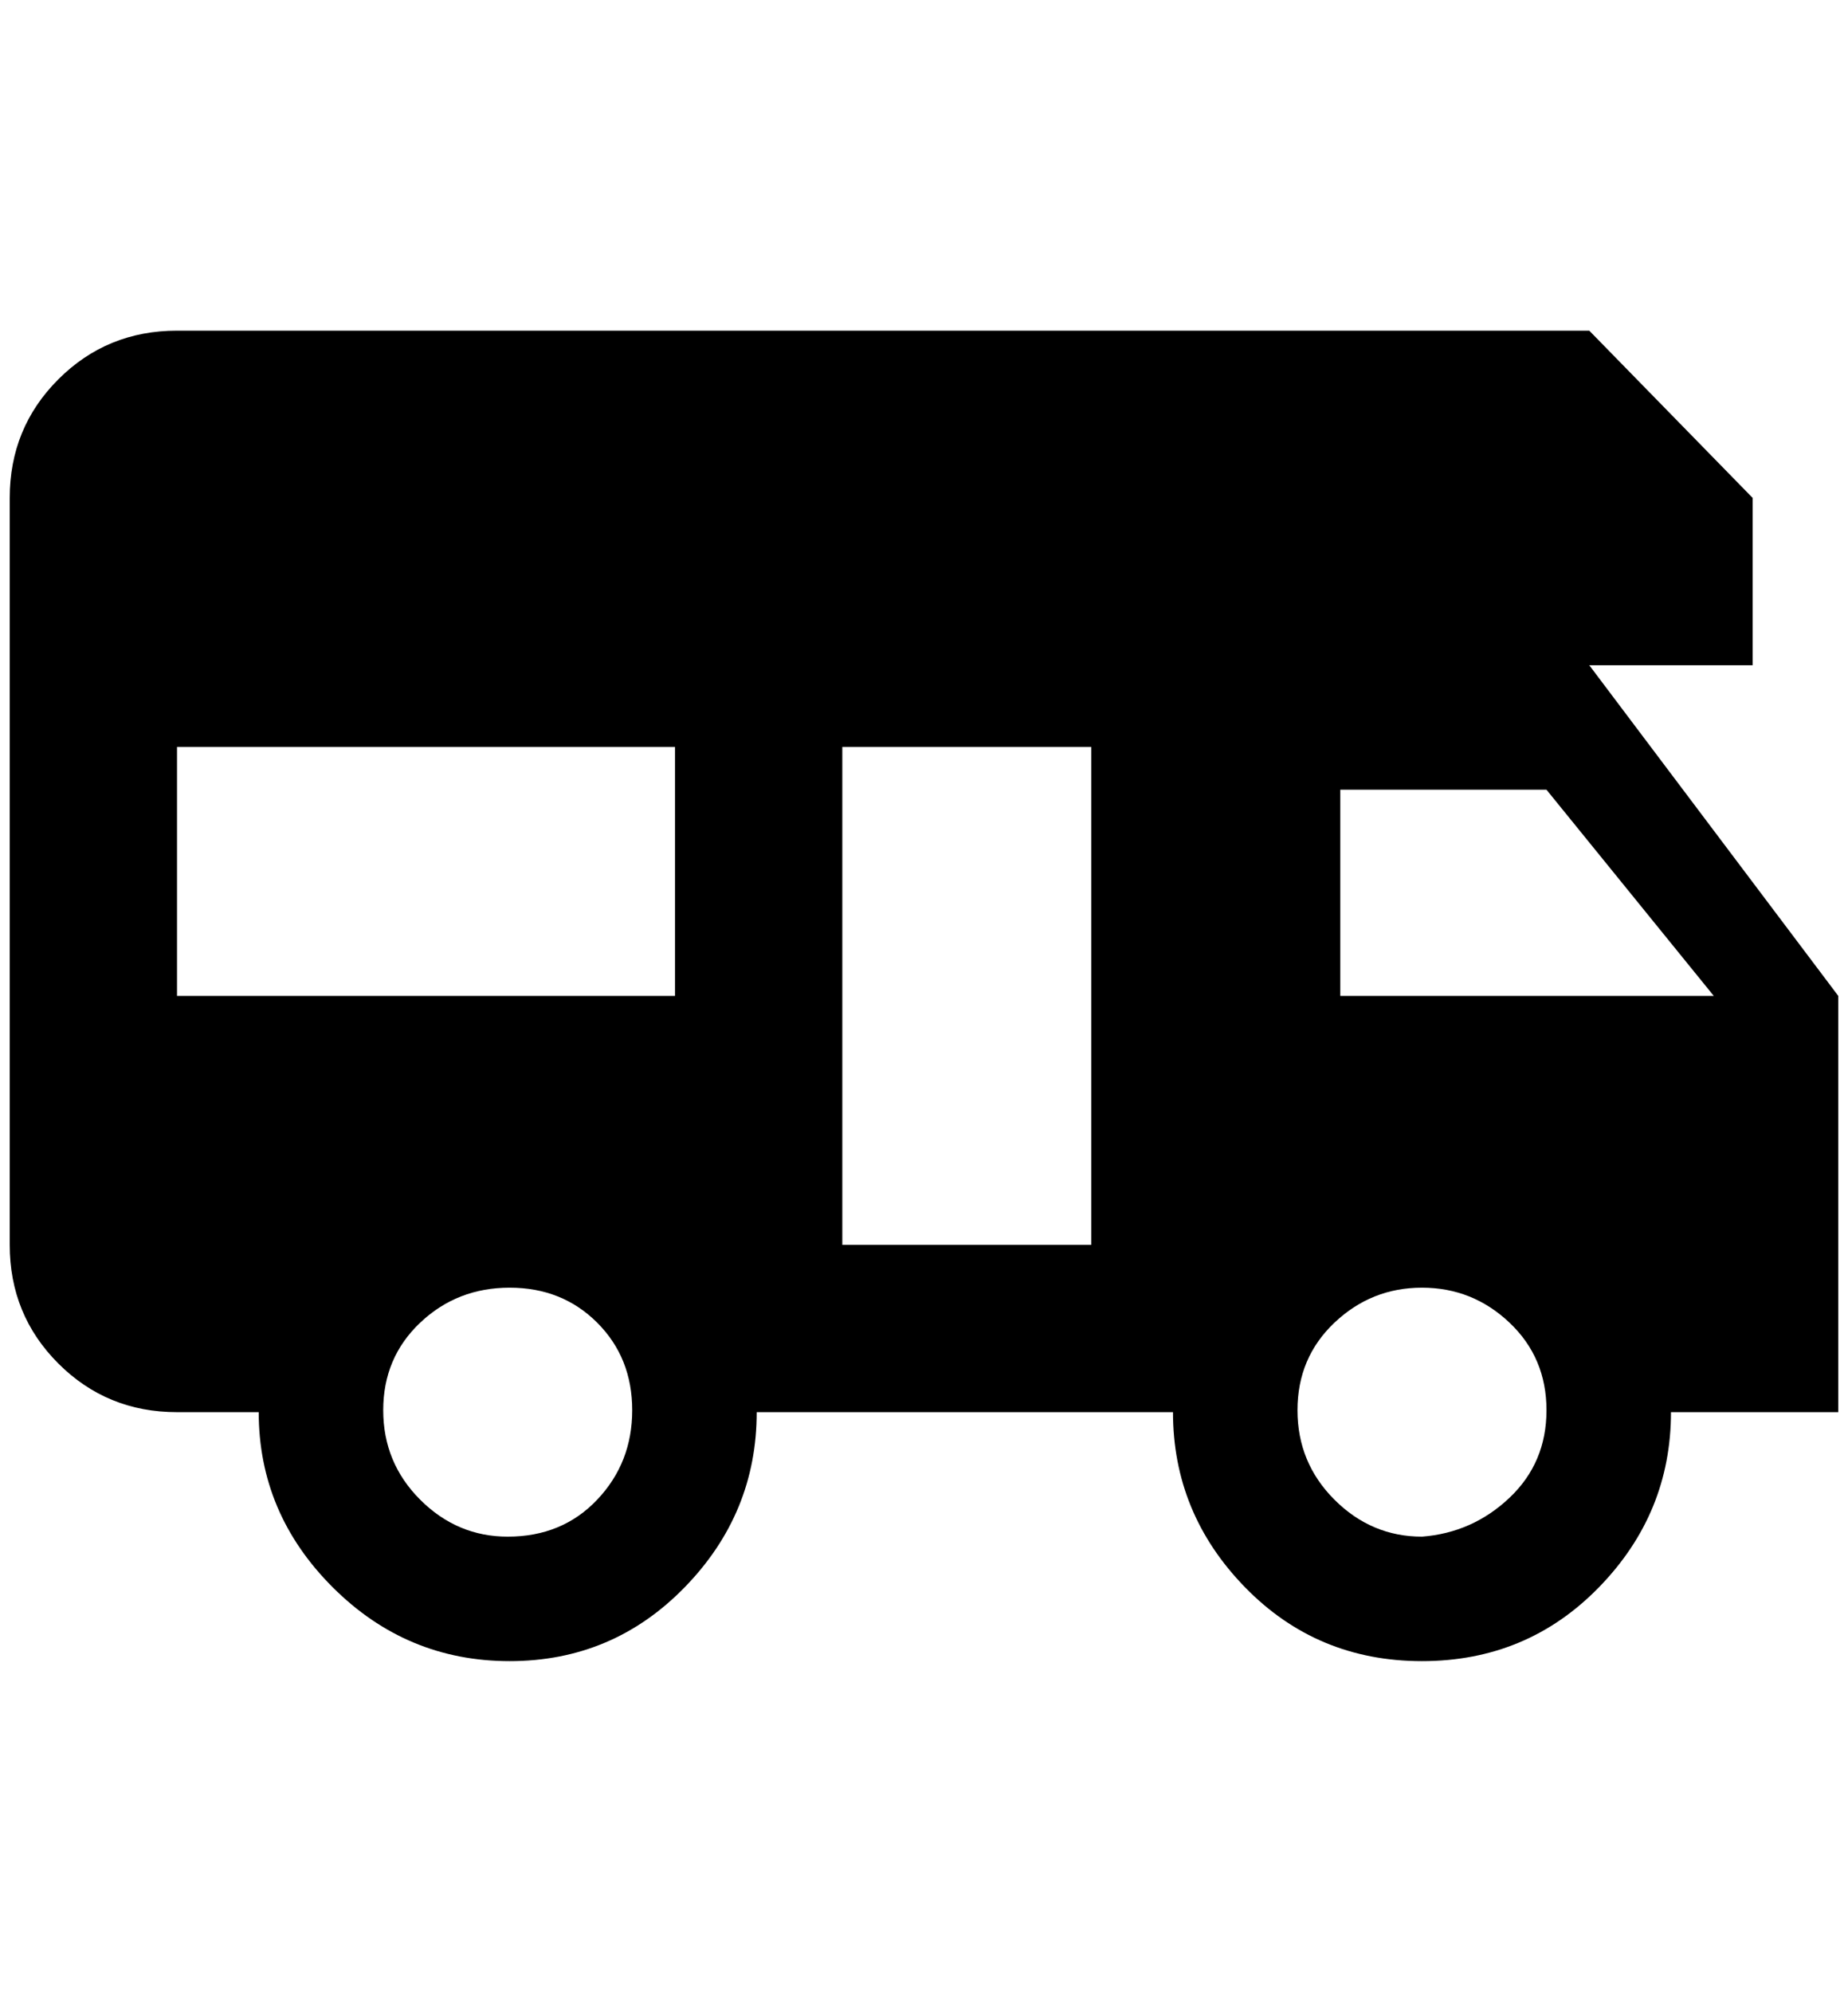 <?xml version="1.0" standalone="no"?>
<!DOCTYPE svg PUBLIC "-//W3C//DTD SVG 1.1//EN" "http://www.w3.org/Graphics/SVG/1.1/DTD/svg11.dtd" >
<svg xmlns="http://www.w3.org/2000/svg" xmlns:xlink="http://www.w3.org/1999/xlink" version="1.1" viewBox="-10 0 1900 2048">
   <path fill="currentColor"
d="M1624 684h168v-172l-168 -172h-1452q-72 0 -122 50t-50 122v768q0 72 50 122t122 50h84q0 104 76 180t182 76t180 -76t74 -180h428q0 104 74 180t182 76t182 -76t74 -180h172v-428zM512 1580q-52 0 -90 -38t-38 -92t38 -90t92 -36t90 36t36 90t-36 92t-92 38zM684 1024
h-512v-256h512v256zM1112 1280h-256v-512h256v512zM1452 1580q-52 0 -90 -38t-38 -92t38 -90t90 -36t90 36t38 90t-38 90t-90 40zM1368 1024v-212h212l172 212h-384z" />
</svg>

